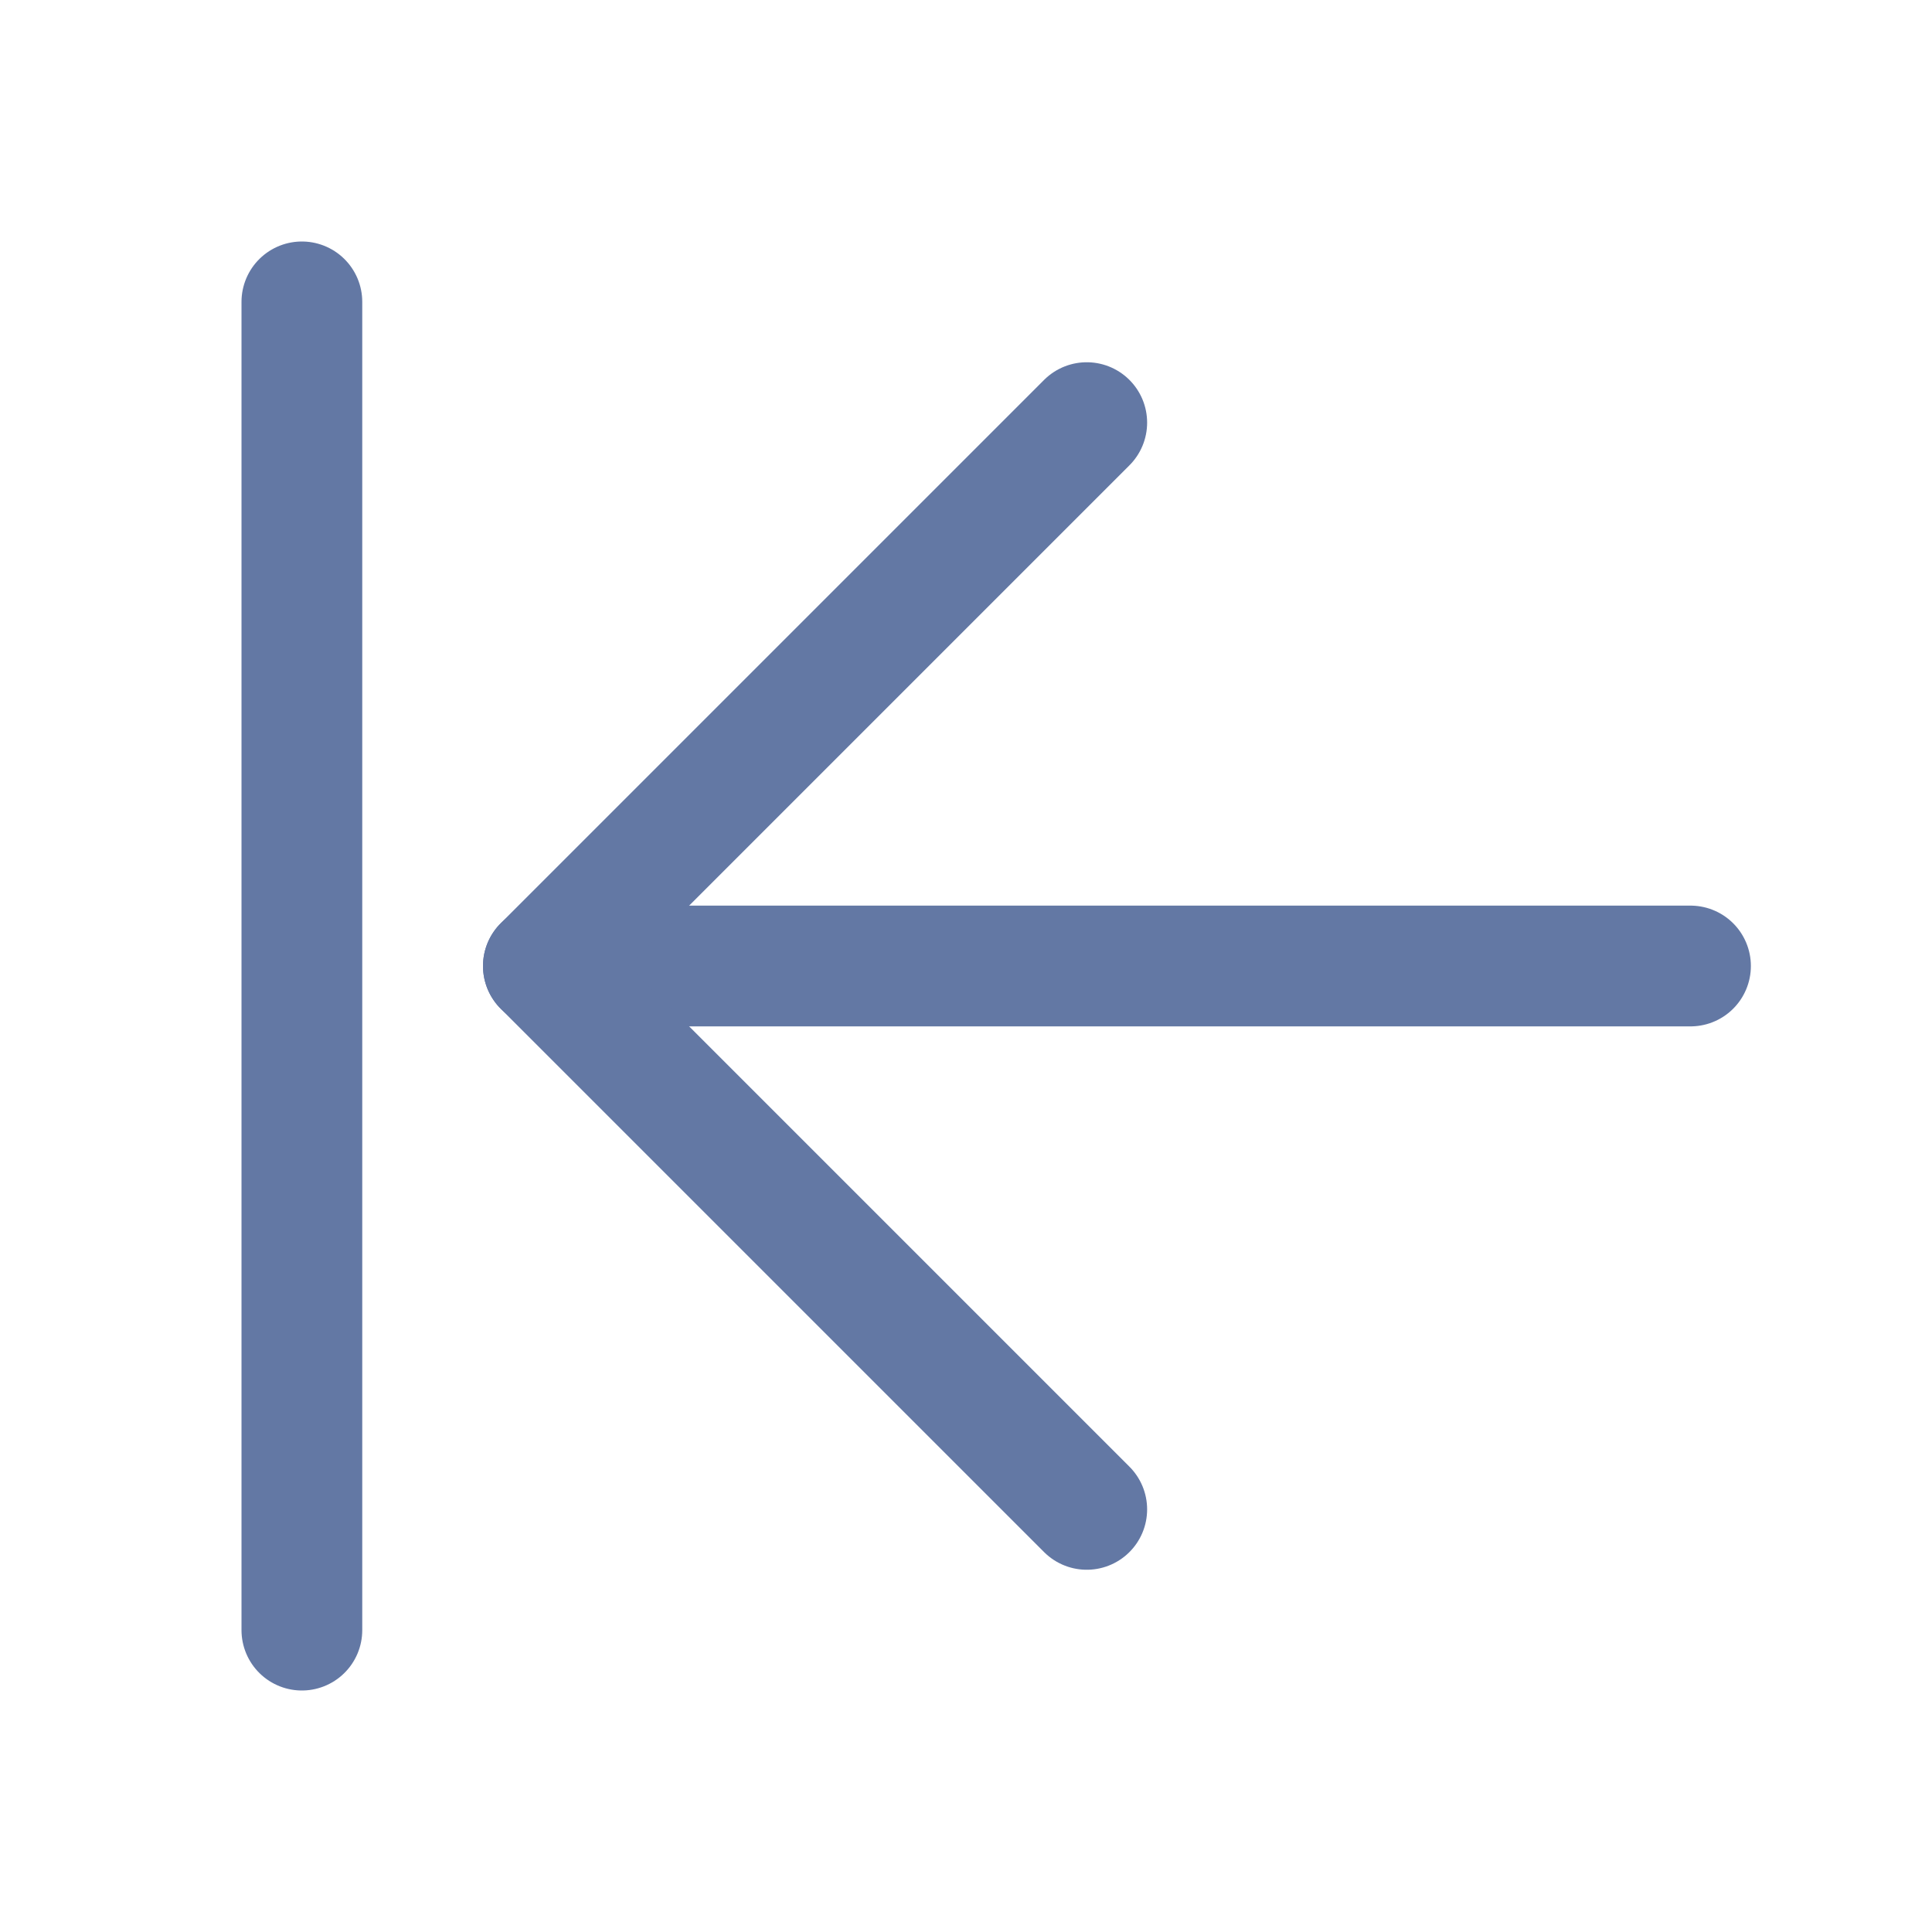 <svg width="24" height="24" viewBox="0 0 24 24" fill="none" xmlns="http://www.w3.org/2000/svg">
<g opacity="0.65" clip-path="url(#clip0_582_92)">
<path d="M21 12H6.75" stroke="#102F73" stroke-width="1.5" stroke-linecap="round" stroke-linejoin="round"/>
<path d="M13.5 5.25L6.75 12L13.5 18.75" stroke="#102F73" stroke-width="1.5" stroke-linecap="round" stroke-linejoin="round"/>
<path d="M3.75 3.75V20.25" stroke="#102F73" stroke-width="1.5" stroke-linecap="round" stroke-linejoin="round"/>
</g>
<defs>
<clipPath id="clip0_582_92">
<rect width="24" height="24" fill="white"/>
</clipPath>
</defs>
</svg>
